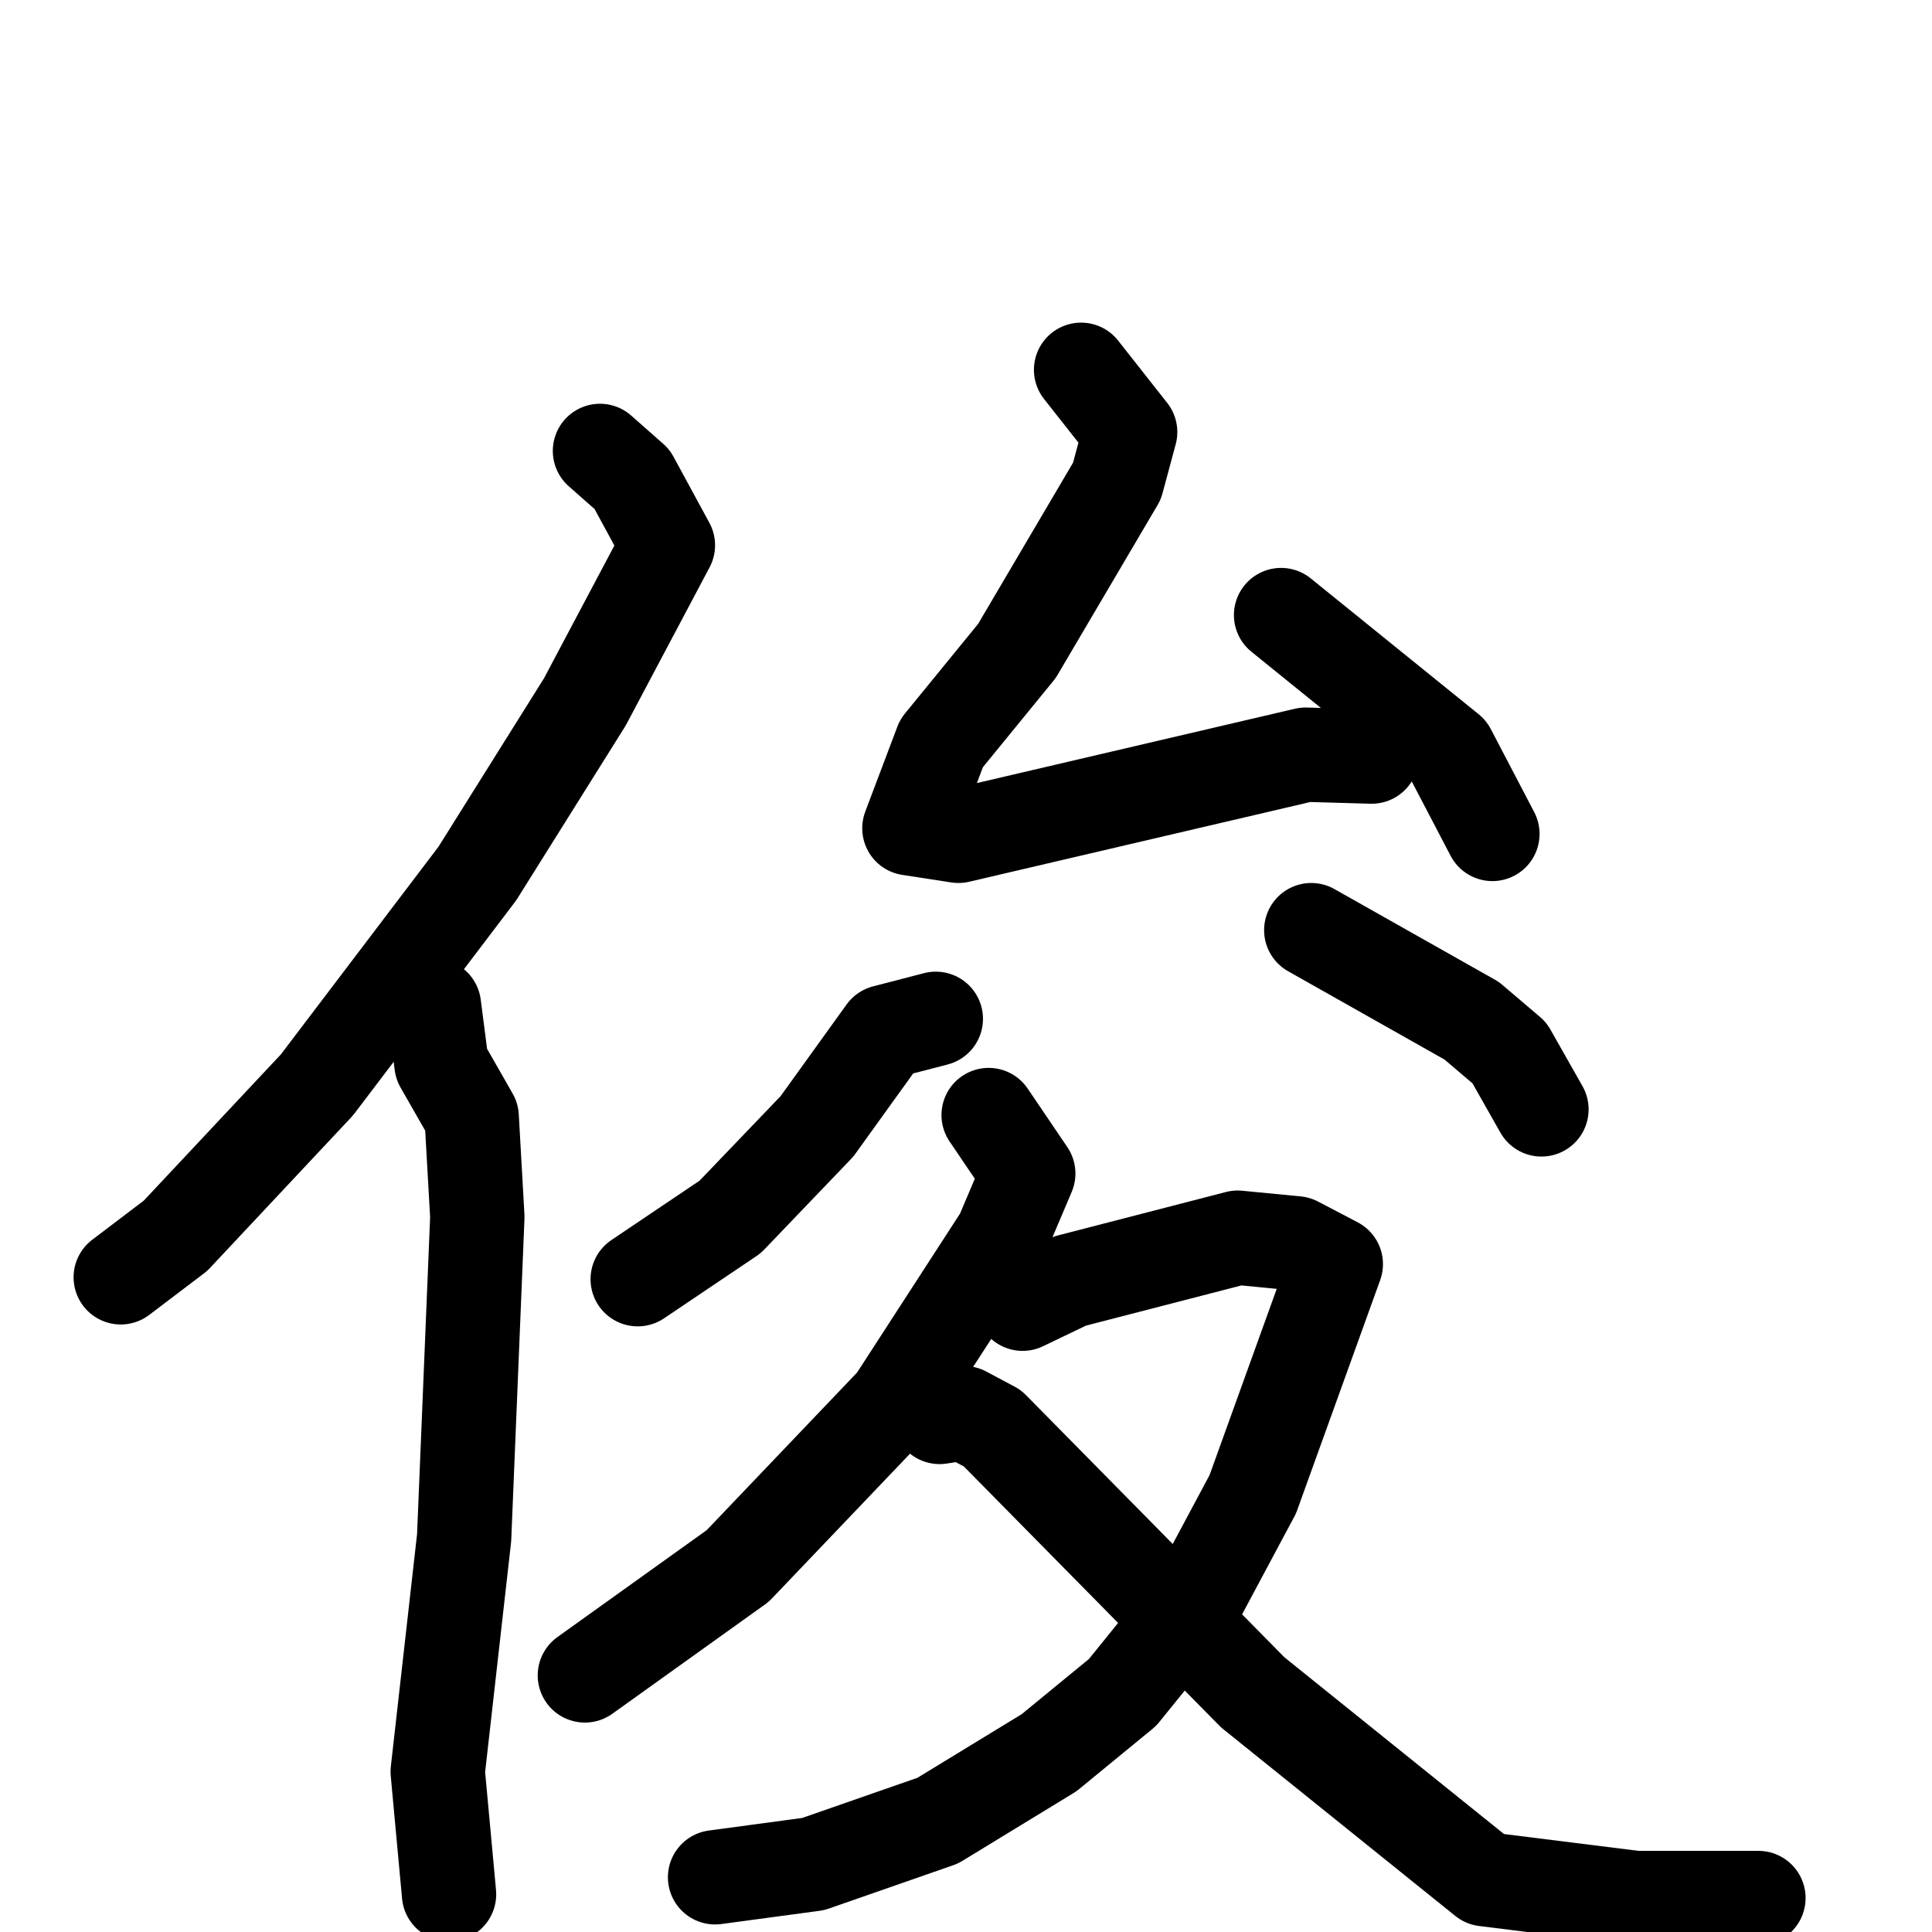 <svg xmlns="http://www.w3.org/2000/svg" viewBox="0 0 1024 1024">
  <g style="fill:none;stroke:#000000;stroke-width:50;stroke-linecap:round;stroke-linejoin:round;" transform="scale(1, 1) translate(0, 0)">
    <path d="M 318.0,239.0 L 335.0,254.0 L 354.0,289.0 L 310.0,372.0 L 253.0,463.0 L 168.0,575.0 L 93.0,655.0 L 64.0,677.0"/>
    <path d="M 230.0,533.0 L 234.0,564.0 L 250.0,592.0 L 253.0,645.0 L 246.0,815.0 L 232.0,939.0 L 238.0,1004.0"/>
    <path d="M 573.0,196.0 L 599.0,229.0 L 592.0,255.0 L 539.0,345.0 L 499.0,394.0 L 482.0,439.0 L 508.0,443.0 L 692.0,400.0 L 727.0,401.0"/>
    <path d="M 679.0,326.0 L 768.0,398.0 L 791.0,442.0"/>
    <path d="M 496.0,540.0 L 469.0,547.0 L 433.0,597.0 L 387.0,645.0 L 338.0,678.0"/>
    <path d="M 695.0,493.0 L 780.0,541.0 L 800.0,558.0 L 817.0,588.0"/>
    <path d="M 524.0,591.0 L 545.0,622.0 L 531.0,655.0 L 474.0,743.0 L 391.0,830.0 L 310.0,888.0"/>
    <path d="M 542.0,691.0 L 567.0,679.0 L 656.0,656.0 L 687.0,659.0 L 708.0,670.0 L 664.0,792.0 L 633.0,850.0 L 595.0,897.0 L 556.0,929.0 L 497.0,965.0 L 431.0,988.0 L 379.0,995.0"/>
    <path d="M 498.0,751.0 L 511.0,749.0 L 526.0,757.0 L 664.0,897.0 L 787.0,996.0 L 867.0,1006.0 L 932.0,1006.0"/>
  </g>
</svg>
